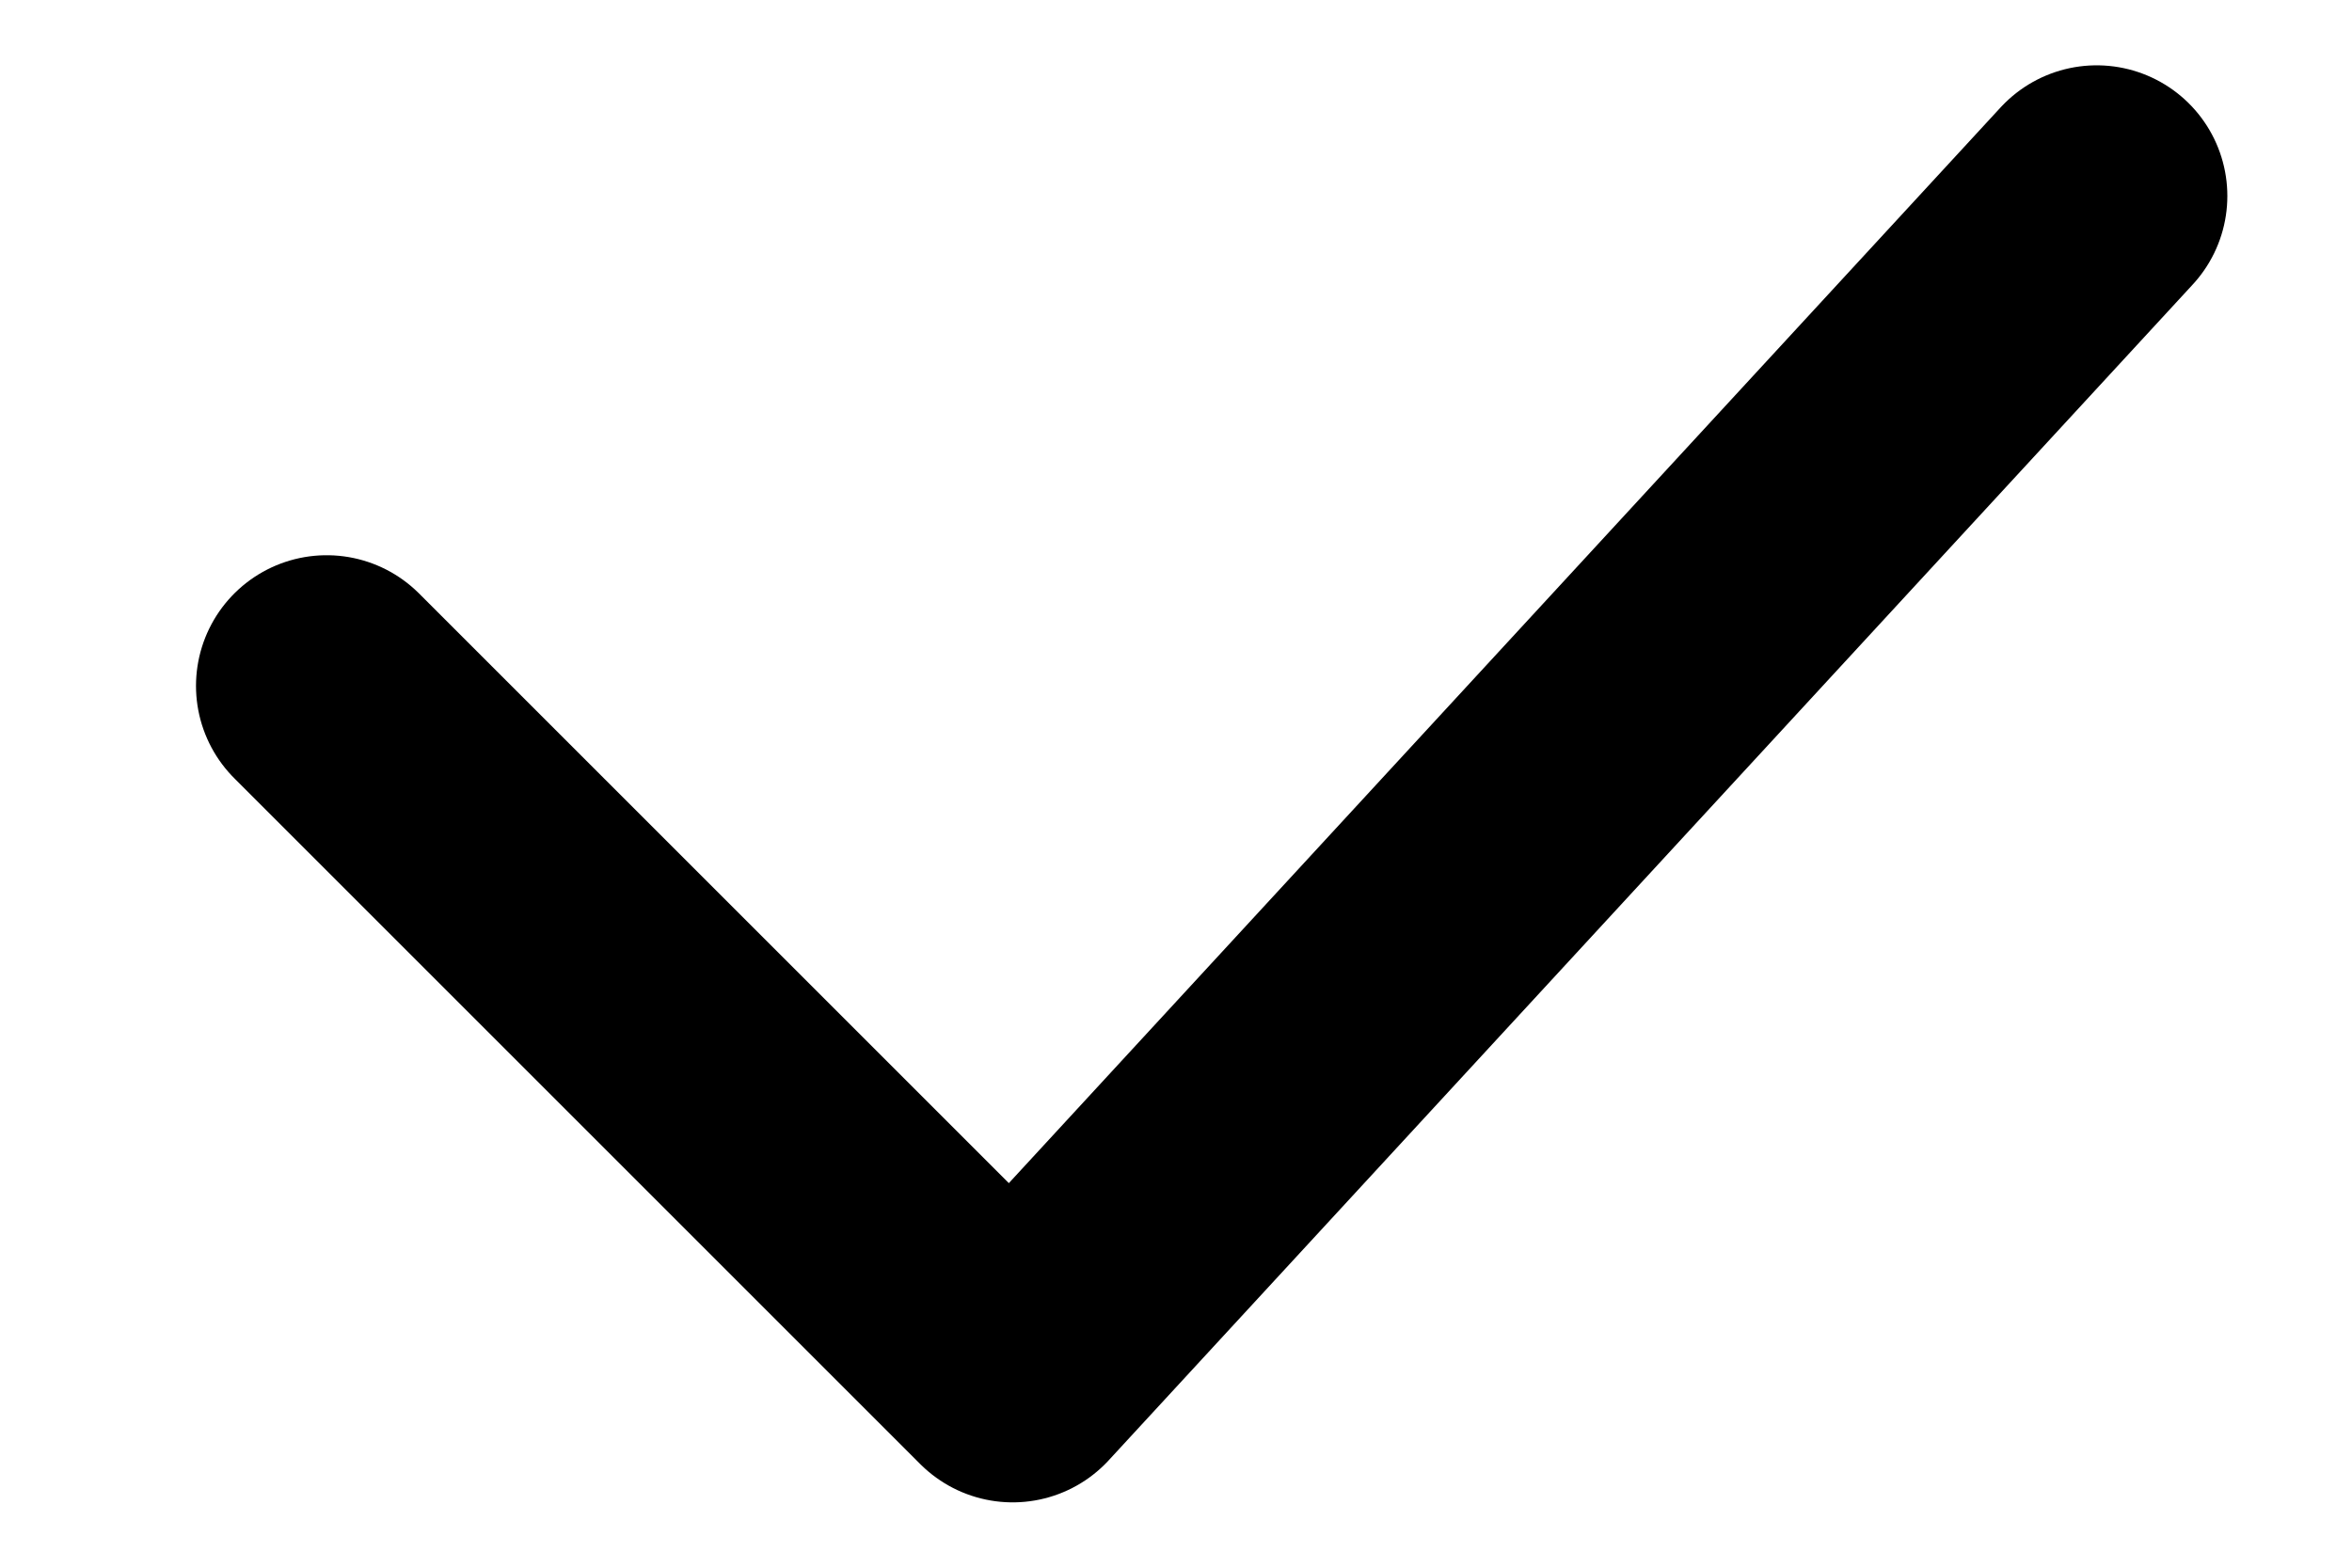 <svg width="9" height="6" viewBox="0 0 9 6" fill="none" xmlns="http://www.w3.org/2000/svg">
<path d="M1.25 2.625L3.875 5.25L8.023 0.75" stroke="currentColor" stroke-linecap="round" stroke-linejoin="round"/>
</svg>
